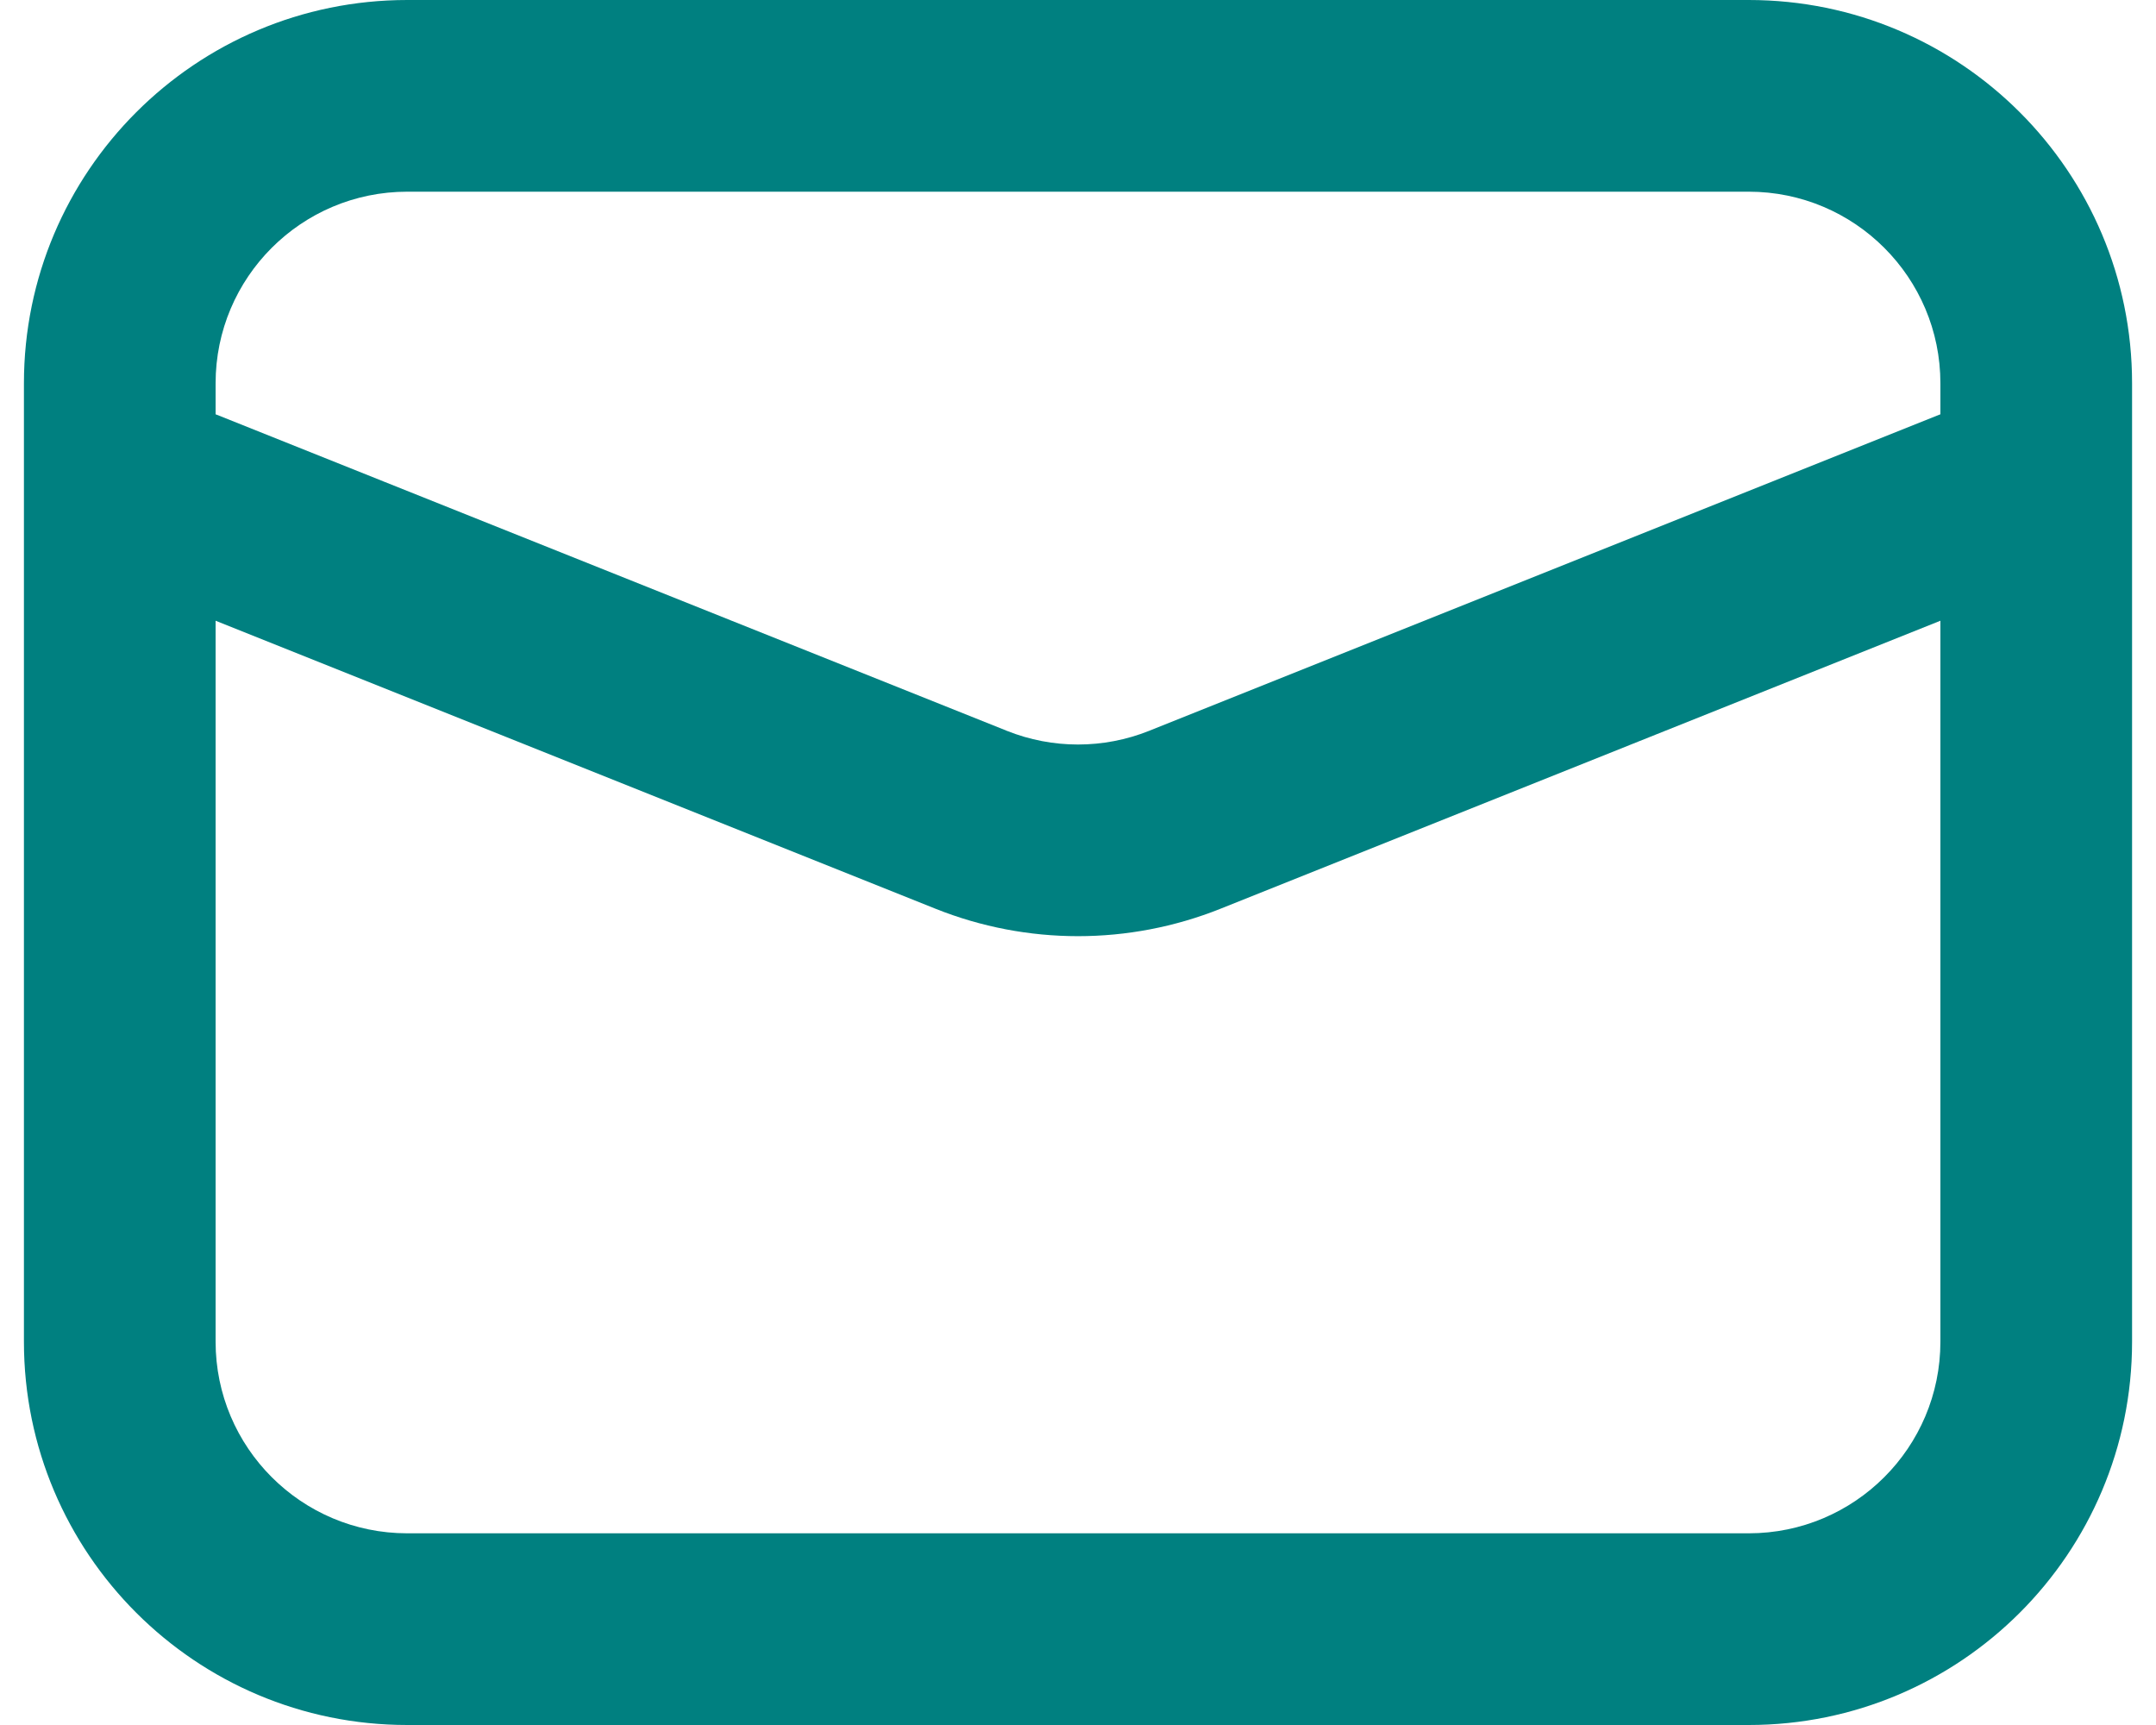 <svg width="30" height="24" viewBox="0 0 30 24" fill="none" xmlns="http://www.w3.org/2000/svg">
<path fill-rule="evenodd" clip-rule="evenodd" d="M24.333 24C27.279 24 29.667 21.612 29.667 18.667V6.697C29.667 6.677 29.667 6.656 29.667 6.636V5.333C29.667 2.388 27.279 0 24.333 0H5.667C2.721 0 0.333 2.388 0.333 5.333V6.636C0.333 6.656 0.333 6.677 0.333 6.697V18.667C0.333 21.612 2.721 24 5.667 24H24.333ZM3 18.667C3 20.139 4.194 21.333 5.667 21.333H24.333C25.806 21.333 27 20.139 27 18.667V8.636L16.981 12.644C15.709 13.152 14.291 13.152 13.019 12.644L3 8.636V18.667ZM15.99 10.168L27 5.764V5.333C27 3.861 25.806 2.667 24.333 2.667H5.667C4.194 2.667 3 3.861 3 5.333V5.764L14.01 10.168C14.645 10.422 15.355 10.422 15.99 10.168Z" fill="#008080"/>
</svg>
